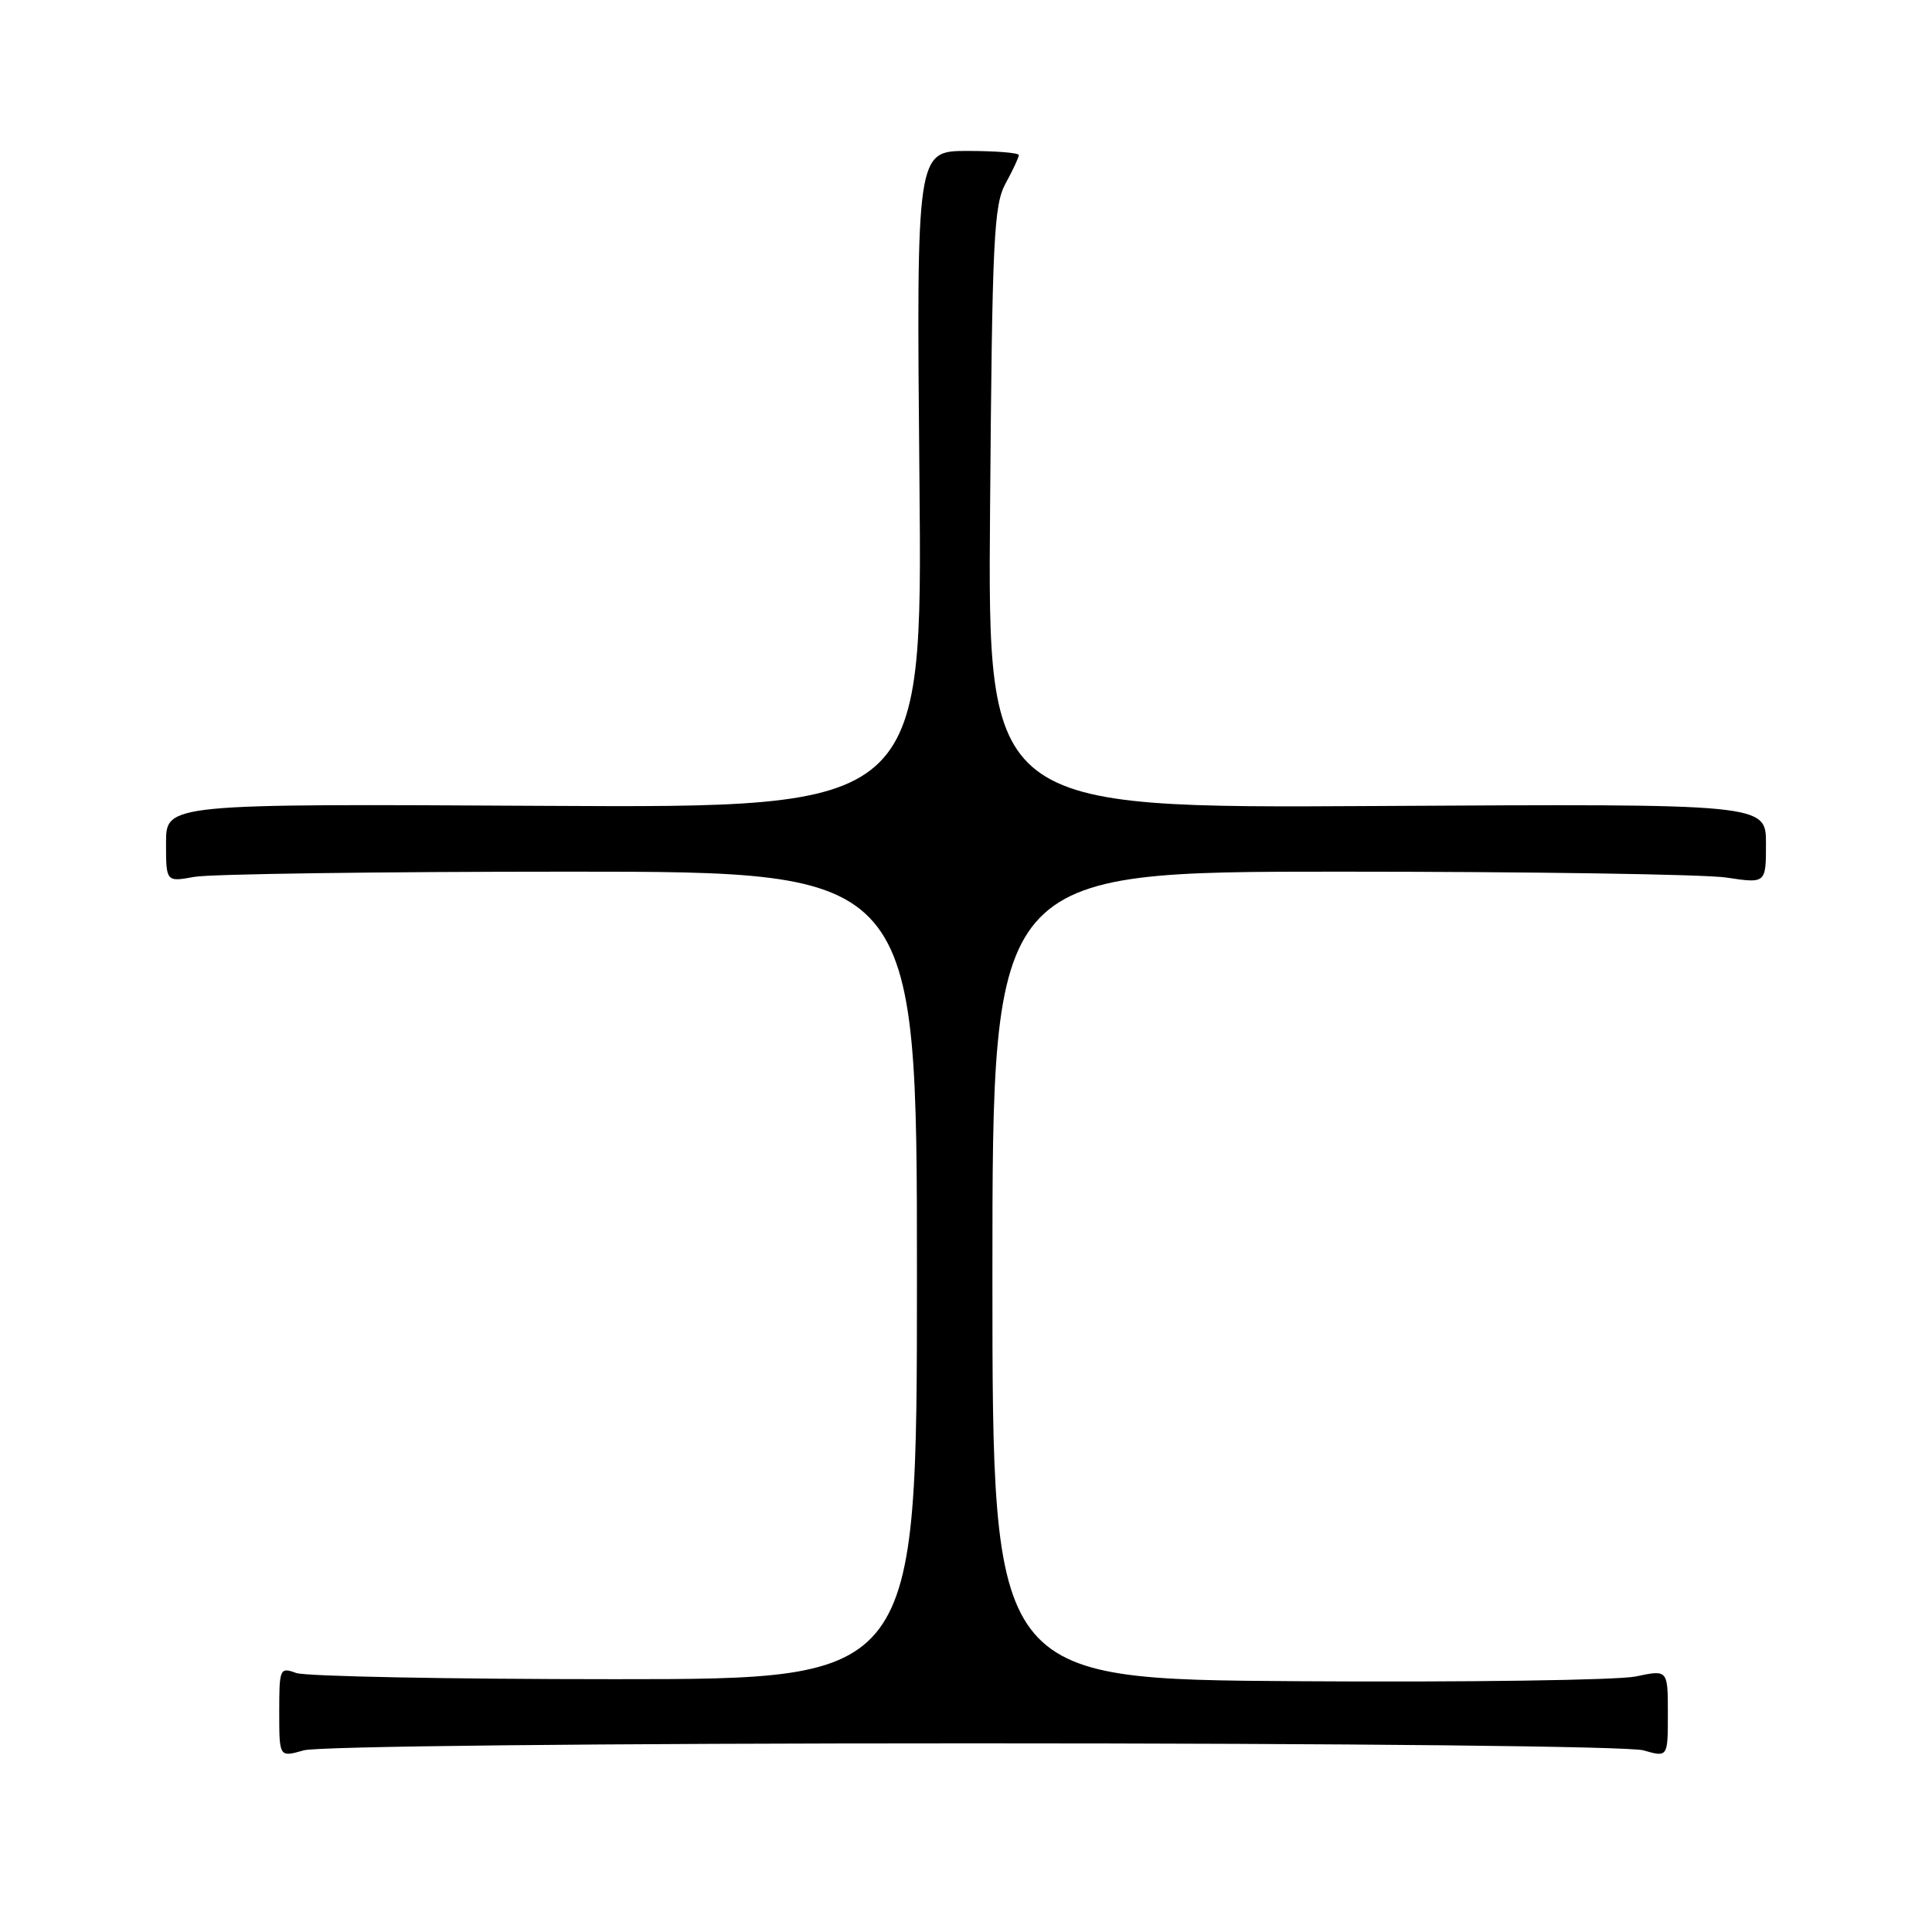 <?xml version="1.0" encoding="UTF-8" standalone="no"?>
<!DOCTYPE svg PUBLIC "-//W3C//DTD SVG 1.1//EN" "http://www.w3.org/Graphics/SVG/1.1/DTD/svg11.dtd" >
<svg xmlns="http://www.w3.org/2000/svg" xmlns:xlink="http://www.w3.org/1999/xlink" version="1.1" viewBox="0 0 256 256">
 <g >
 <path fill="currentColor"
d=" M 129.00 231.00 C 178.74 231.00 215.87 231.39 217.76 231.93 C 221.00 232.86 221.00 232.86 221.00 227.05 C 221.00 221.24 221.00 221.24 216.75 222.14 C 214.41 222.63 194.28 222.92 172.00 222.77 C 131.50 222.50 131.50 222.50 131.50 169.00 C 131.50 115.50 131.50 115.50 177.50 115.50 C 202.80 115.50 225.86 115.85 228.75 116.28 C 234.00 117.07 234.00 117.07 234.00 111.78 C 234.00 106.50 234.00 106.50 182.44 106.80 C 130.87 107.10 130.87 107.10 131.19 67.30 C 131.47 31.65 131.68 27.17 133.25 24.30 C 134.21 22.54 135.00 20.85 135.00 20.55 C 135.00 20.25 131.95 20.00 128.21 20.00 C 121.43 20.00 121.43 20.00 121.83 63.53 C 122.24 107.05 122.24 107.05 72.12 106.78 C 22.00 106.50 22.00 106.50 22.00 111.69 C 22.00 116.87 22.00 116.87 25.75 116.19 C 27.81 115.81 50.20 115.50 75.50 115.50 C 121.50 115.50 121.50 115.50 121.50 169.00 C 121.50 222.50 121.50 222.50 81.50 222.50 C 59.50 222.50 40.49 222.13 39.25 221.68 C 37.08 220.89 37.00 221.07 37.00 226.86 C 37.00 232.86 37.00 232.86 40.24 231.93 C 42.13 231.39 79.26 231.00 129.00 231.00 Z "/>
</g>
</svg>